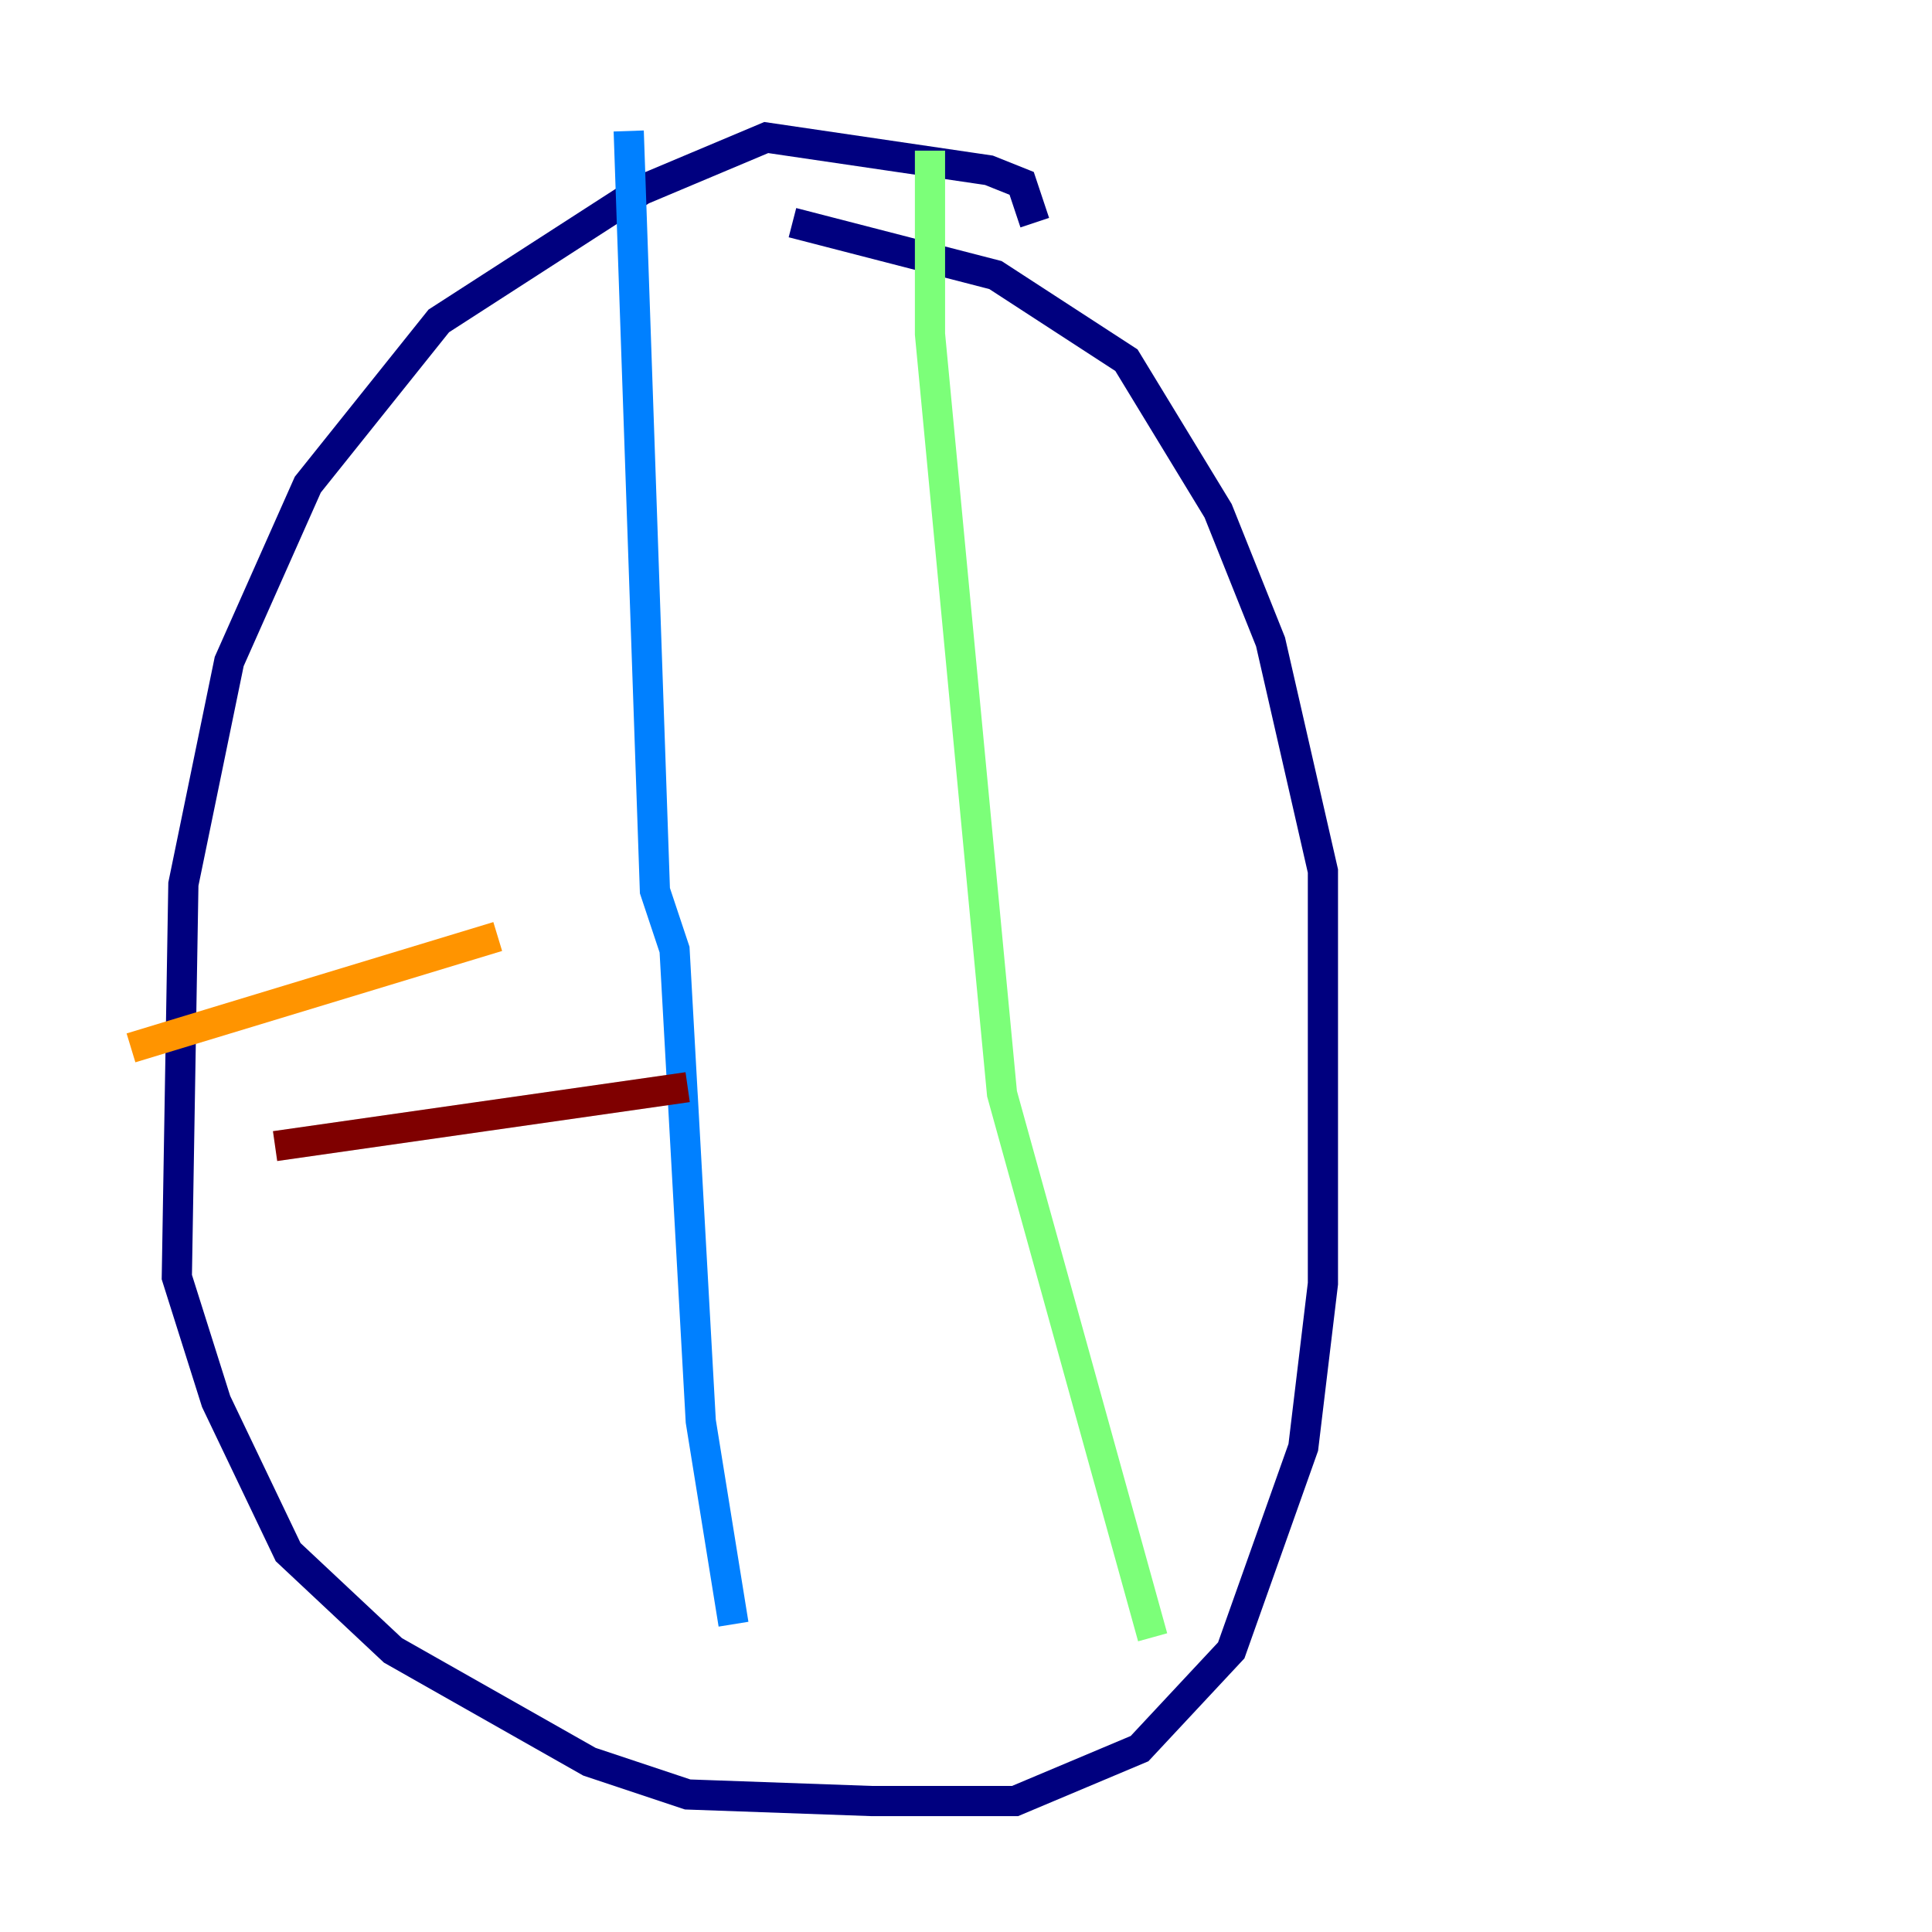 <?xml version="1.0" encoding="utf-8" ?>
<svg baseProfile="tiny" height="128" version="1.2" viewBox="0,0,128,128" width="128" xmlns="http://www.w3.org/2000/svg" xmlns:ev="http://www.w3.org/2001/xml-events" xmlns:xlink="http://www.w3.org/1999/xlink"><defs /><polyline fill="none" points="68.556,14.752 67.688,12.149 65.519,11.281 50.766,9.112 42.522,12.583 29.071,21.261 20.393,32.108 15.186,43.824 12.149,58.576 11.715,84.61 14.319,92.854 19.091,102.834 26.034,109.342 39.051,116.719 45.559,118.888 57.709,119.322 67.254,119.322 75.498,115.851 81.573,109.342 86.346,95.891 87.647,85.044 87.647,57.709 84.176,42.522 80.705,33.844 74.63,23.864 65.953,18.224 52.502,14.752" stroke="#00007f" stroke-width="2" /><polyline fill="none" points="41.654,8.678 43.39,59.01 44.691,62.915 46.427,94.156 48.597,107.607" stroke="#0080ff" stroke-width="2" /><polyline fill="none" points="61.614,9.98 61.614,22.129 66.386,72.461 76.366,108.475" stroke="#7cff79" stroke-width="2" /><polyline fill="none" points="8.678,69.424 32.976,62.047" stroke="#ff9400" stroke-width="2" /><polyline fill="none" points="18.224,75.932 45.559,72.027" stroke="#7f0000" stroke-width="2" /></svg>